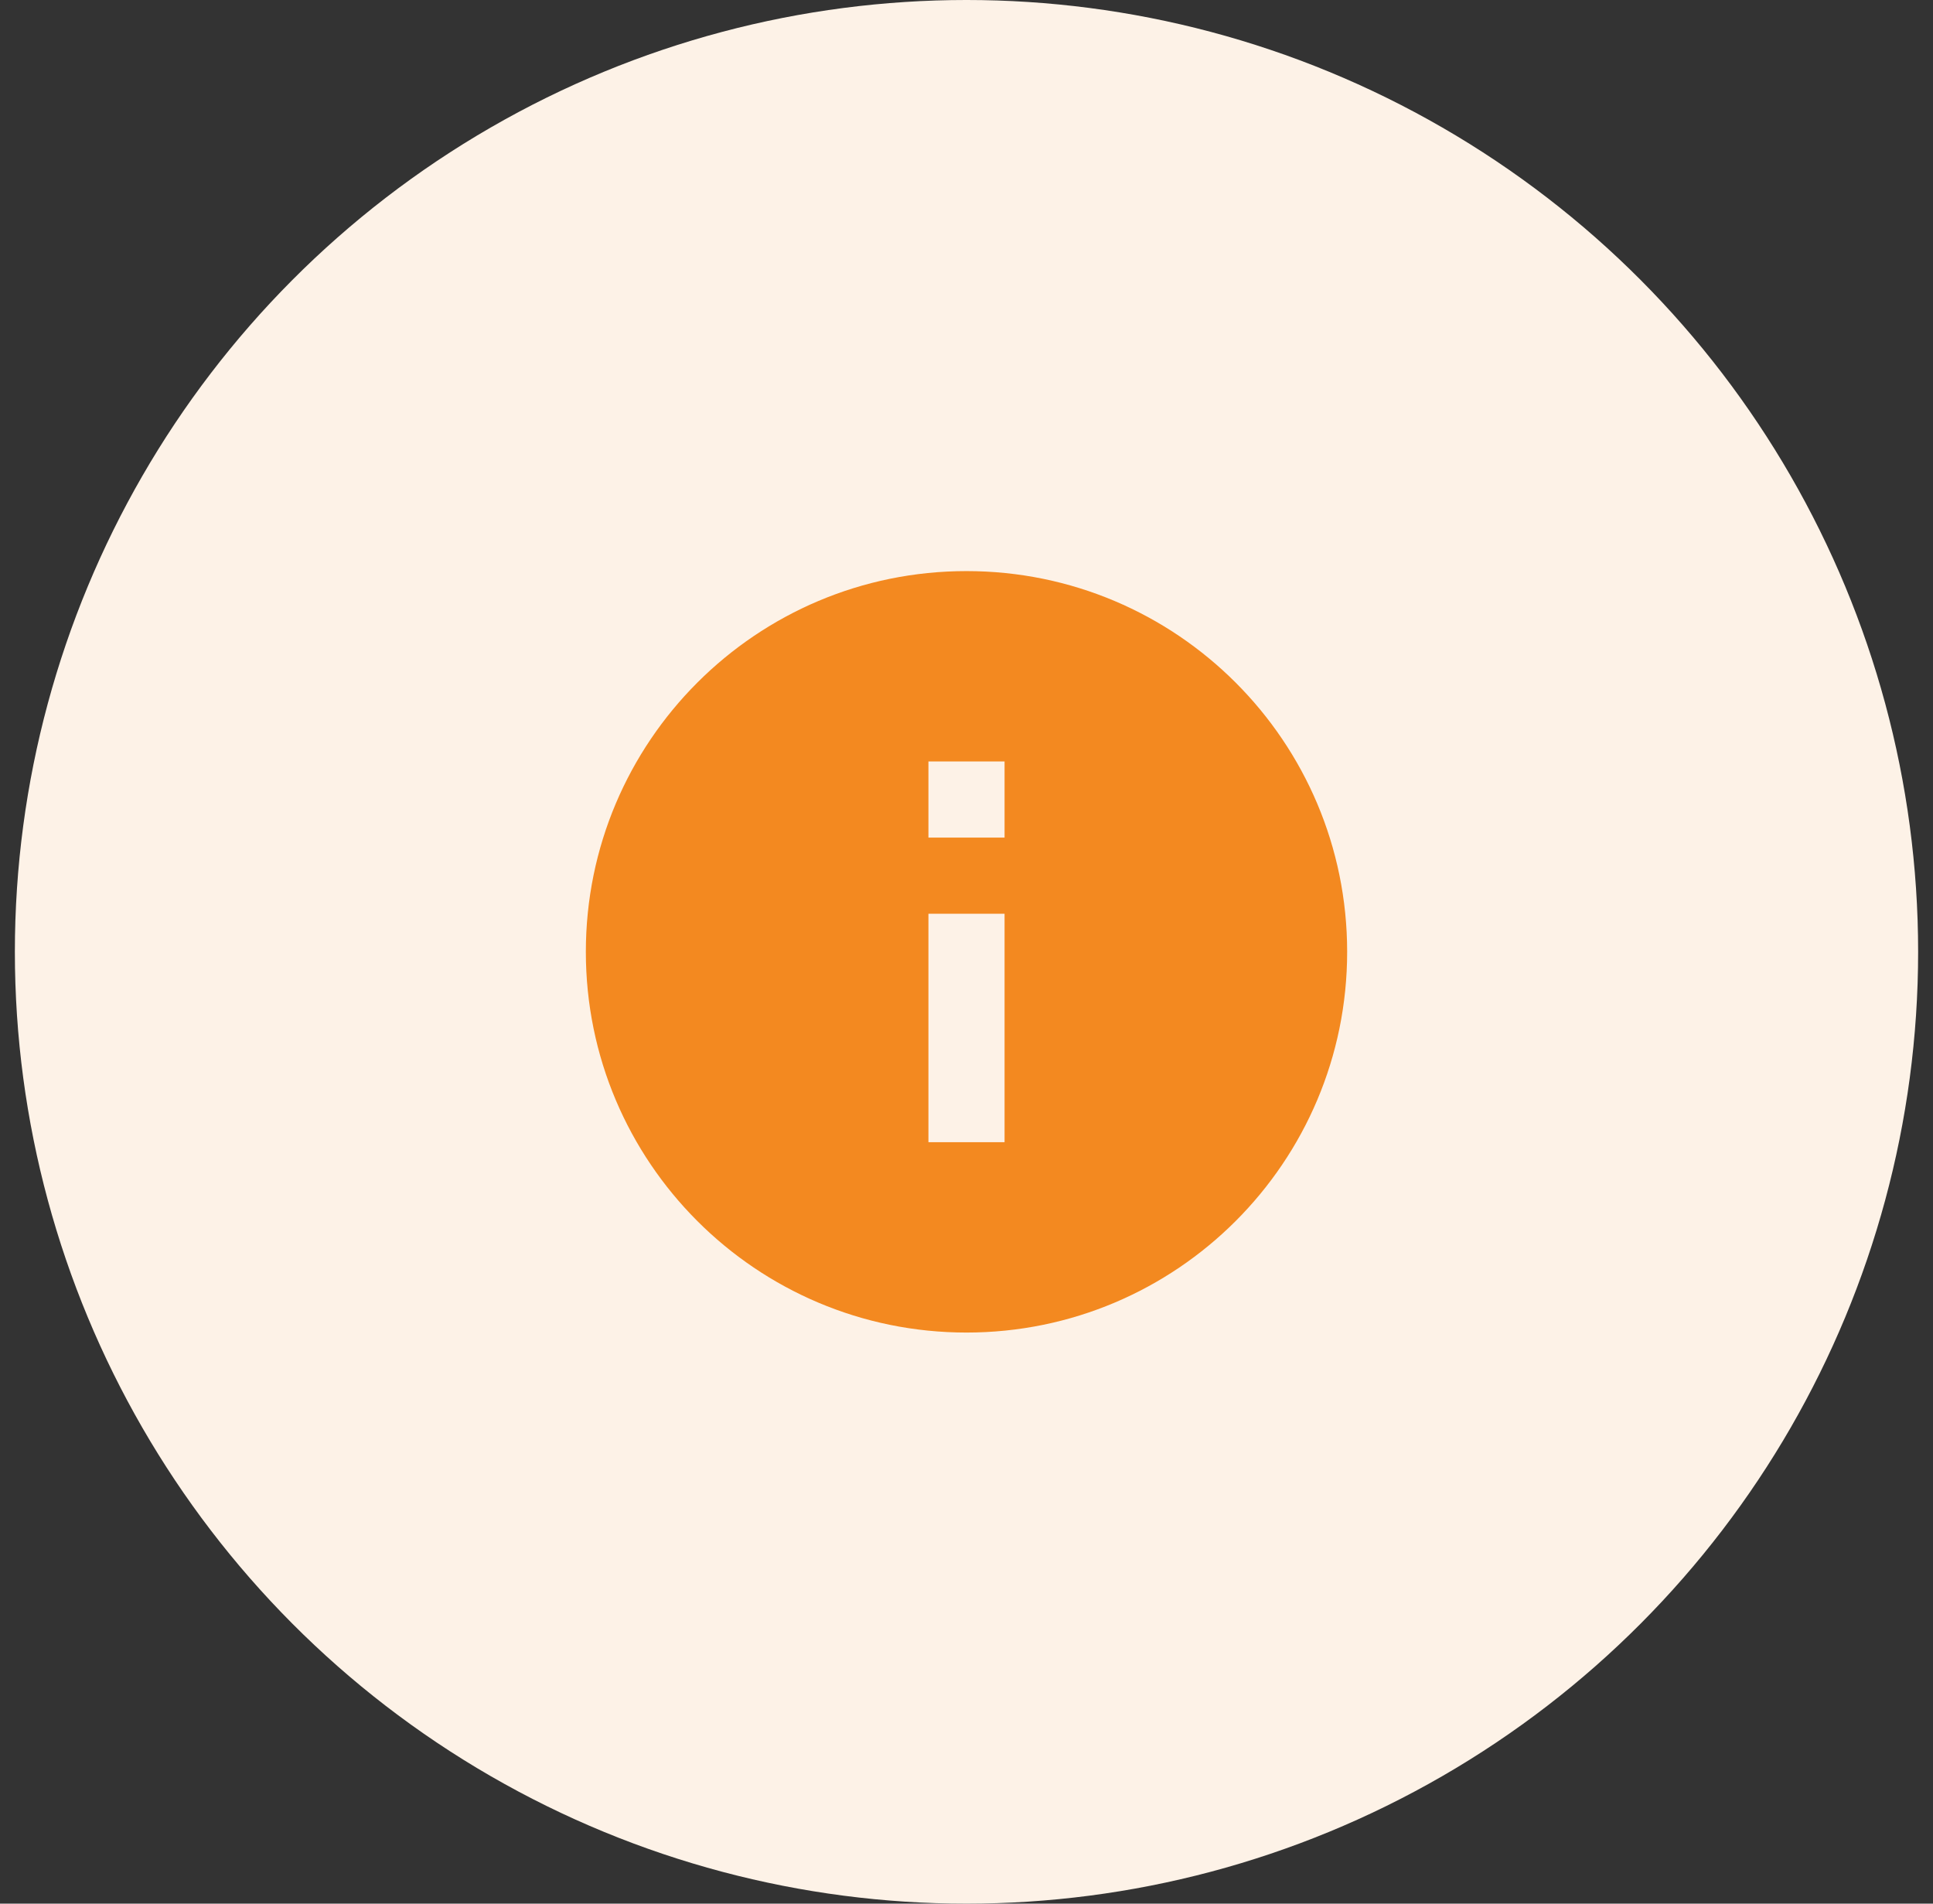 <svg width="65" height="64" viewBox="0 0 65 64" fill="none" xmlns="http://www.w3.org/2000/svg">
<rect x="0" y="0" width="65" height="64" fill="#333333" stroke="none"/>
<circle cx="32.5" cy="32" r="32" fill="#FDF2E7"/>
<g clip-path="url(#clip0_15526_77840)">
<path d="M32.5 44.8C25.431 44.8 19.7 39.07 19.7 32C19.7 24.931 25.431 19.2 32.5 19.2C39.569 19.2 45.3 24.931 45.3 32C45.3 39.07 39.569 44.8 32.5 44.8ZM31.22 30.72V38.4H33.78V30.72H31.22ZM31.22 25.6V28.16H33.78V25.6H31.22Z" fill="#F38920"/>
</g>
<defs>
<clipPath id="clip0_15526_77840">
<rect width="30.72" height="30.72" fill="white" transform="translate(17.14 16.64)"/>
</clipPath>
</defs>
</svg>
